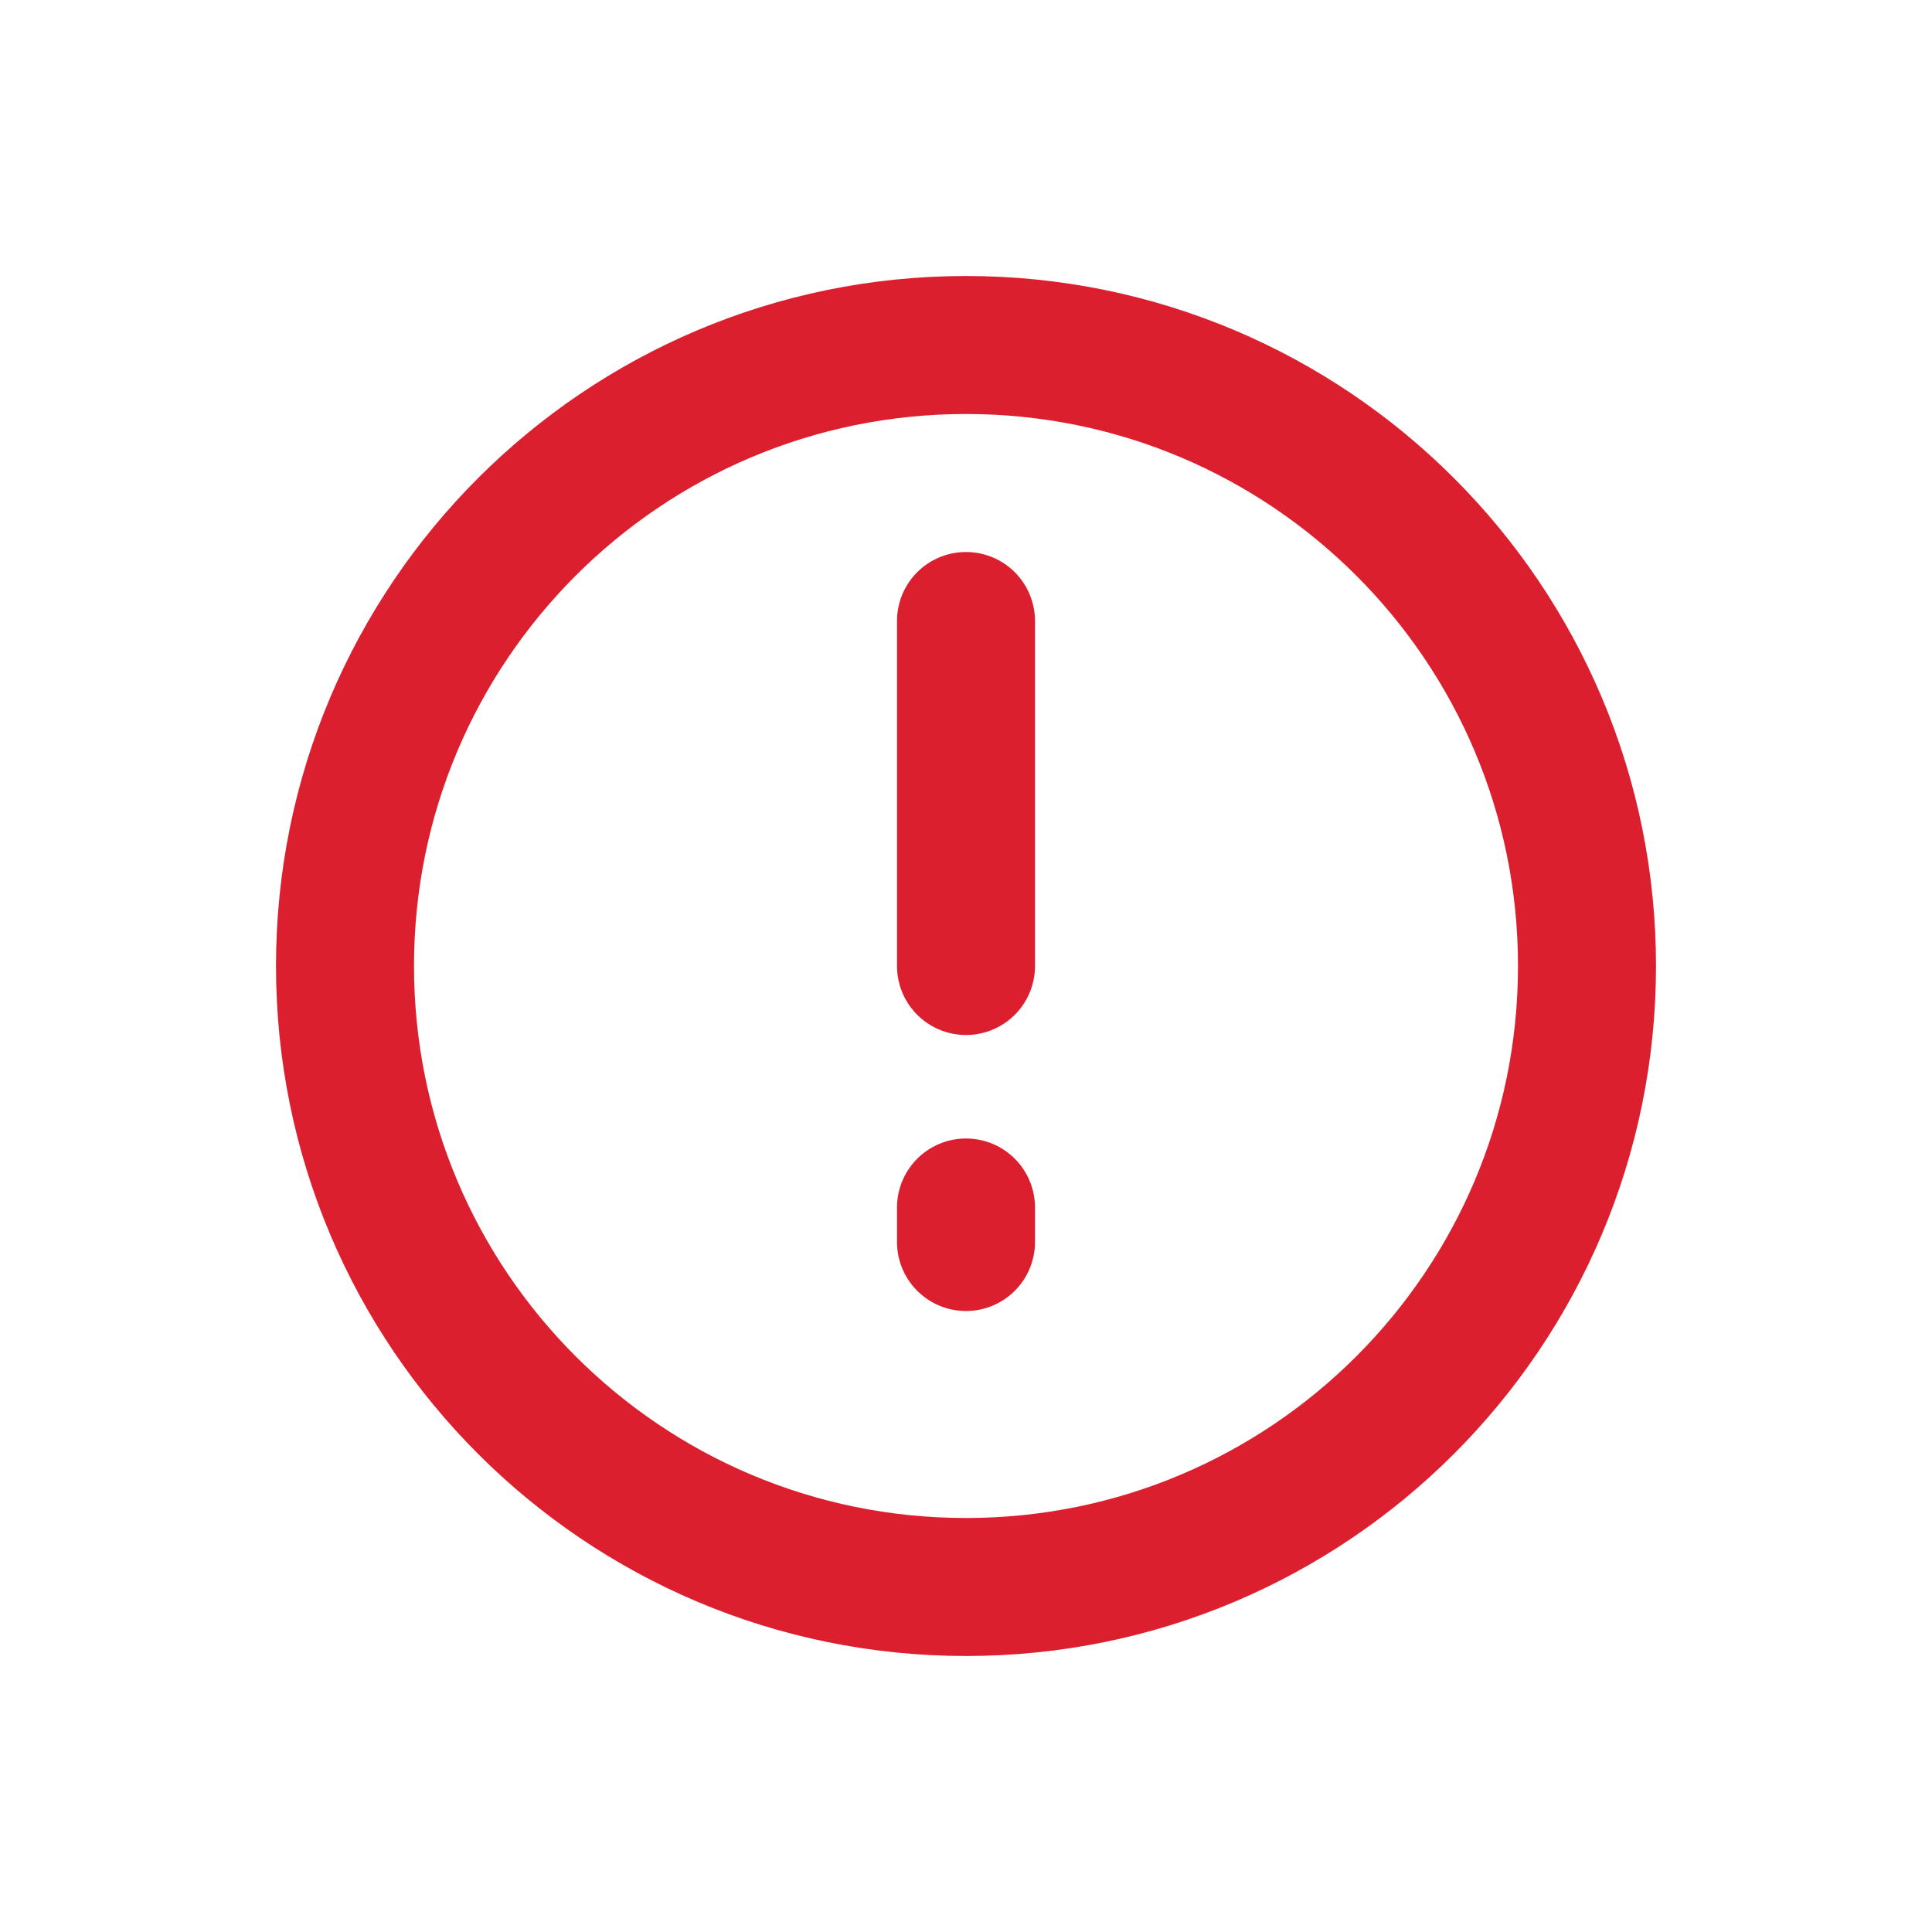 <svg width="28" height="28" viewBox="0 0 28 28" fill="none" 
    xmlns="http://www.w3.org/2000/svg">
    <path d="M14 23C18.971 23 23 18.971 23 14C23 9.029 18.971 5 14 5C9.029 5 5 9.029 5 14C5 18.971 9.029 23 14 23Z" stroke="#DC1F2E" stroke-width="2" stroke-linecap="round" stroke-linejoin="round"/>
    <path d="M14 9V14M14 18V17.5" stroke="#DC1F2E" stroke-width="2" stroke-linecap="round"/>
</svg>
